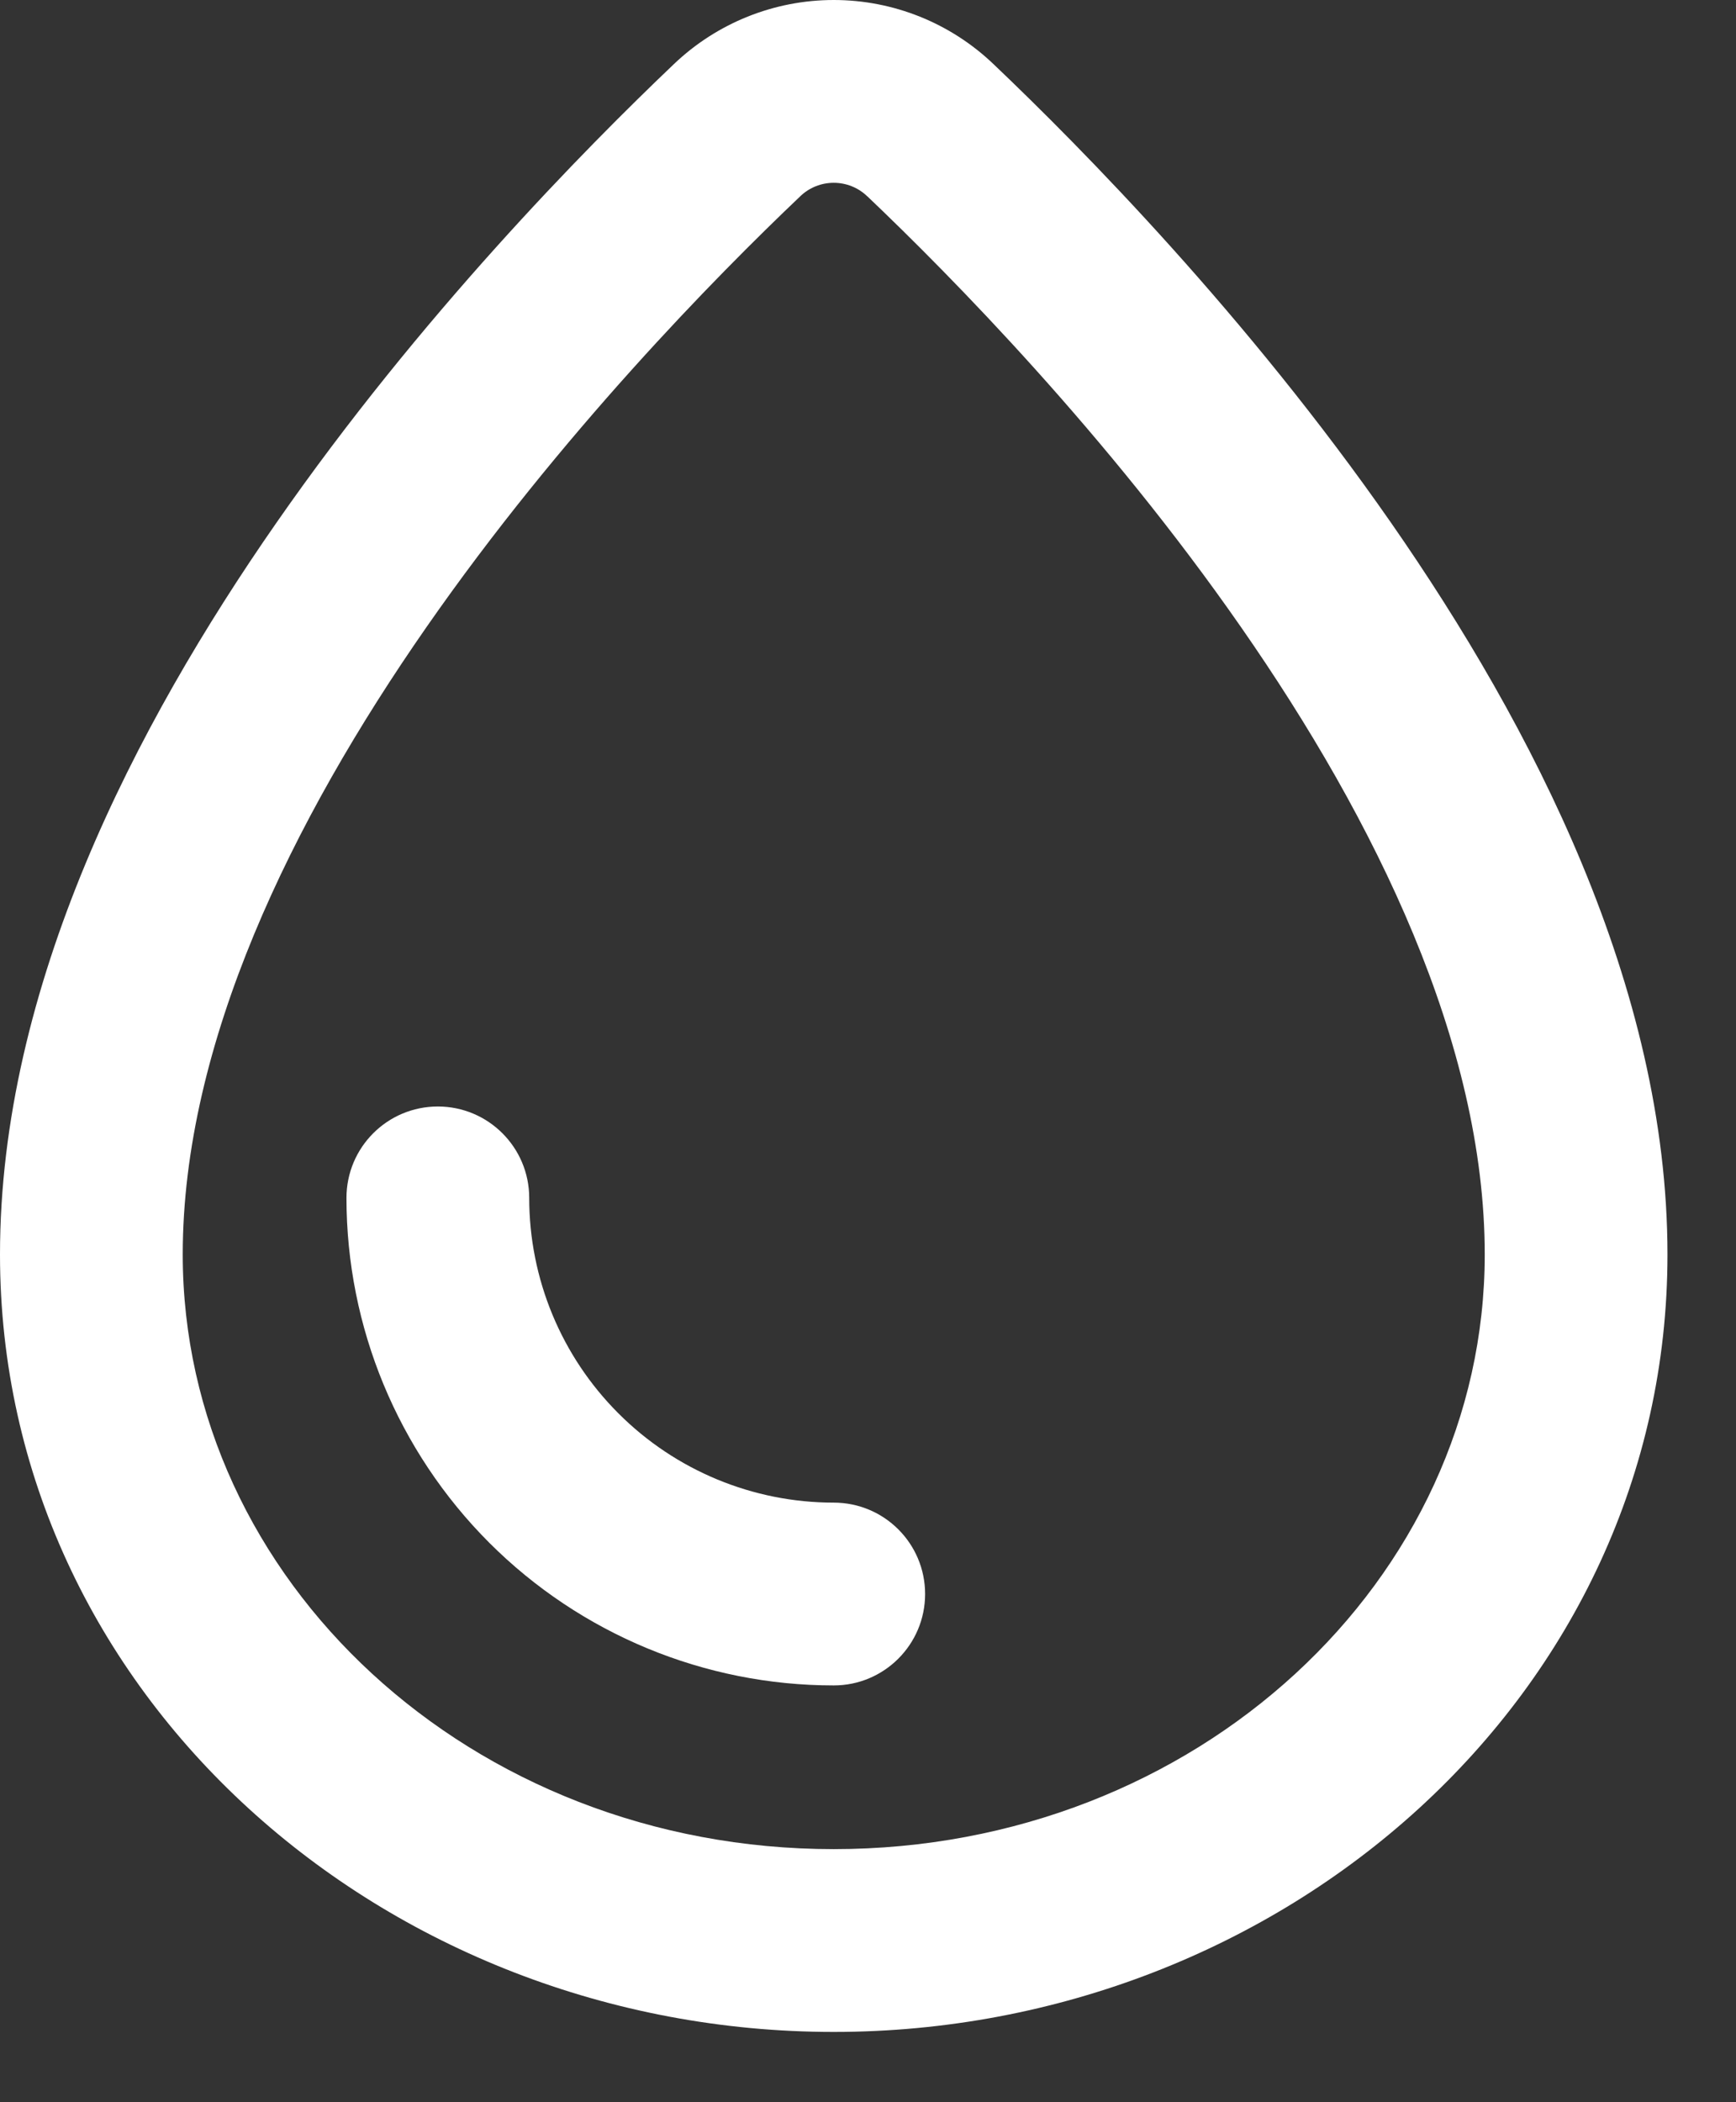 <svg width="19" height="23" viewBox="0 0 19 23" fill="none" xmlns="http://www.w3.org/2000/svg">
<rect x="0" y="0" width="19" height="23" fill="#333333" stroke="none"/>
<path fill-rule="evenodd" clip-rule="evenodd" d="M7.375 0.702C7.846 0.252 8.473 0 9.125 0C9.777 0 10.404 0.252 10.875 0.703C11.845 1.626 13.651 3.458 15.225 5.72C16.77 7.941 18.25 10.798 18.25 13.725C18.25 18.546 14.037 22.231 9.125 22.231C4.214 22.231 0 18.546 0 13.725C0 10.798 1.479 7.941 3.025 5.72M7.375 0.702C6.405 1.625 4.598 3.458 3.025 5.72ZM9.125 2C8.988 2 8.856 2.053 8.758 2.148L8.755 2.151L8.755 2.151C7.833 3.027 6.133 4.755 4.667 6.862L4.667 6.862C3.192 8.981 2 11.42 2 13.725C2 17.281 5.151 20.231 9.125 20.231C13.099 20.231 16.25 17.281 16.25 13.725C16.25 11.42 15.058 8.981 13.583 6.862L13.583 6.862C12.118 4.755 10.417 3.028 9.495 2.15L9.492 2.148C9.394 2.053 9.262 2 9.125 2Z" fill="white"/>
<path fill-rule="evenodd" clip-rule="evenodd" d="M4.792 12.106C5.344 12.106 5.792 12.554 5.792 13.106C5.792 13.991 6.143 14.838 6.768 15.463C7.393 16.089 8.241 16.44 9.125 16.44C9.677 16.44 10.125 16.887 10.125 17.44C10.125 17.992 9.677 18.44 9.125 18.44C7.71 18.44 6.354 17.878 5.354 16.878C4.354 15.877 3.792 14.521 3.792 13.106C3.792 12.554 4.239 12.106 4.792 12.106Z" fill="white"/>
</svg>
